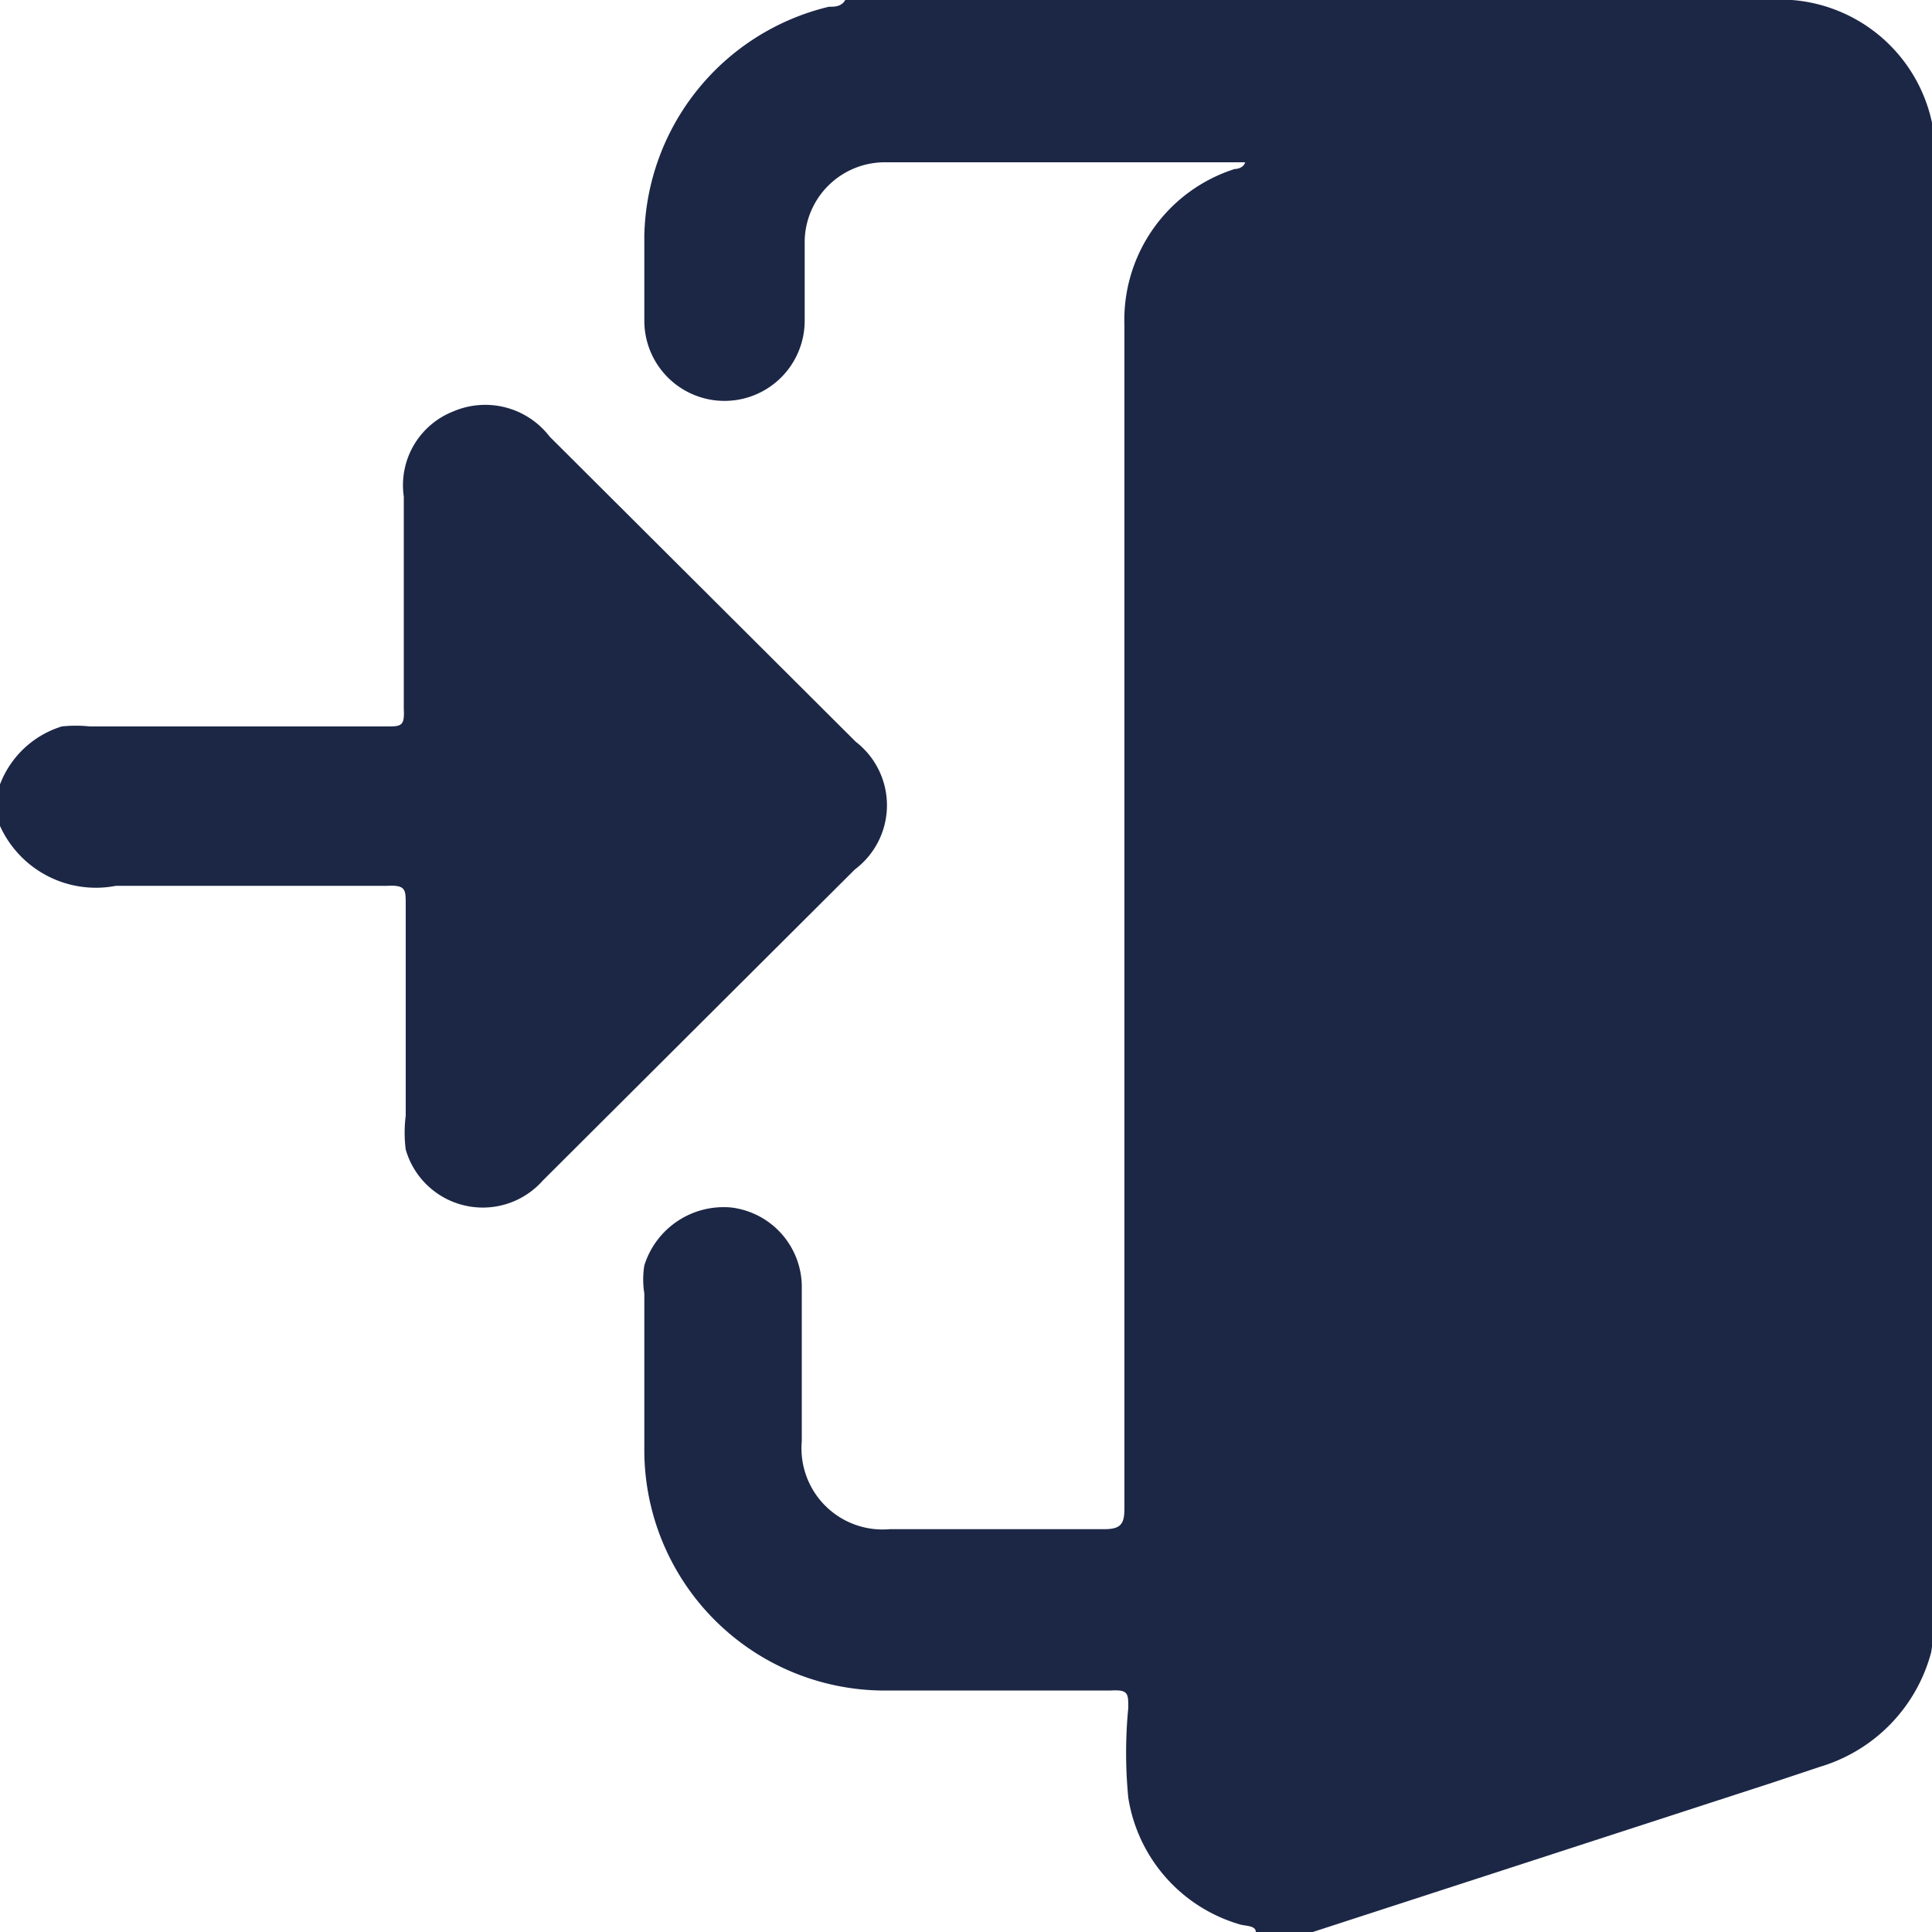 <svg id="Capa_1" data-name="Capa 1" xmlns="http://www.w3.org/2000/svg" viewBox="0 0 20 20"><defs><style>.cls-1{fill:#1c2746;}</style></defs><path class="cls-1" d="M13.59,20H13c0-.07-.11-.06-.17-.08a1.63,1.63,0,0,1-1.15-1.31,4.8,4.8,0,0,1,0-.93c0-.15,0-.19-.18-.18H9.21A2.49,2.49,0,0,1,6.67,15V13.39a.92.92,0,0,1,0-.29.86.86,0,0,1,.9-.6.83.83,0,0,1,.73.8c0,.54,0,1.08,0,1.62a.84.84,0,0,0,.91.91c.74,0,1.48,0,2.22,0,.18,0,.21-.06.21-.22V3.37a1.64,1.64,0,0,1,1.14-1.62s.09,0,.11-.07H9.17a.83.83,0,0,0-.84.84c0,.27,0,.53,0,.8a.83.83,0,1,1-1.66,0V2.44A2.49,2.49,0,0,1,8.58.07c.06,0,.13,0,.17-.07h9.8l0,0A1.61,1.61,0,0,1,20,1.27s0,.09.05.1V17c-.06,0-.05.08-.06.11a1.69,1.69,0,0,1-1.15,1.18l-.48.16Z"/><path class="cls-1" d="M0,8.12a1,1,0,0,1,.64-.6,1.37,1.37,0,0,1,.29,0H4c.15,0,.19,0,.18-.18,0-.73,0-1.47,0-2.2a.82.82,0,0,1,.51-.88.84.84,0,0,1,1,.26L8.86,7.68A.83.83,0,0,1,8.85,9L5.62,12.22A.83.83,0,0,1,4.2,11.9a1.38,1.38,0,0,1,0-.35V9.36c0-.15,0-.2-.19-.19-.93,0-1.87,0-2.81,0A1.09,1.09,0,0,1,0,8.55Z"/></svg>
